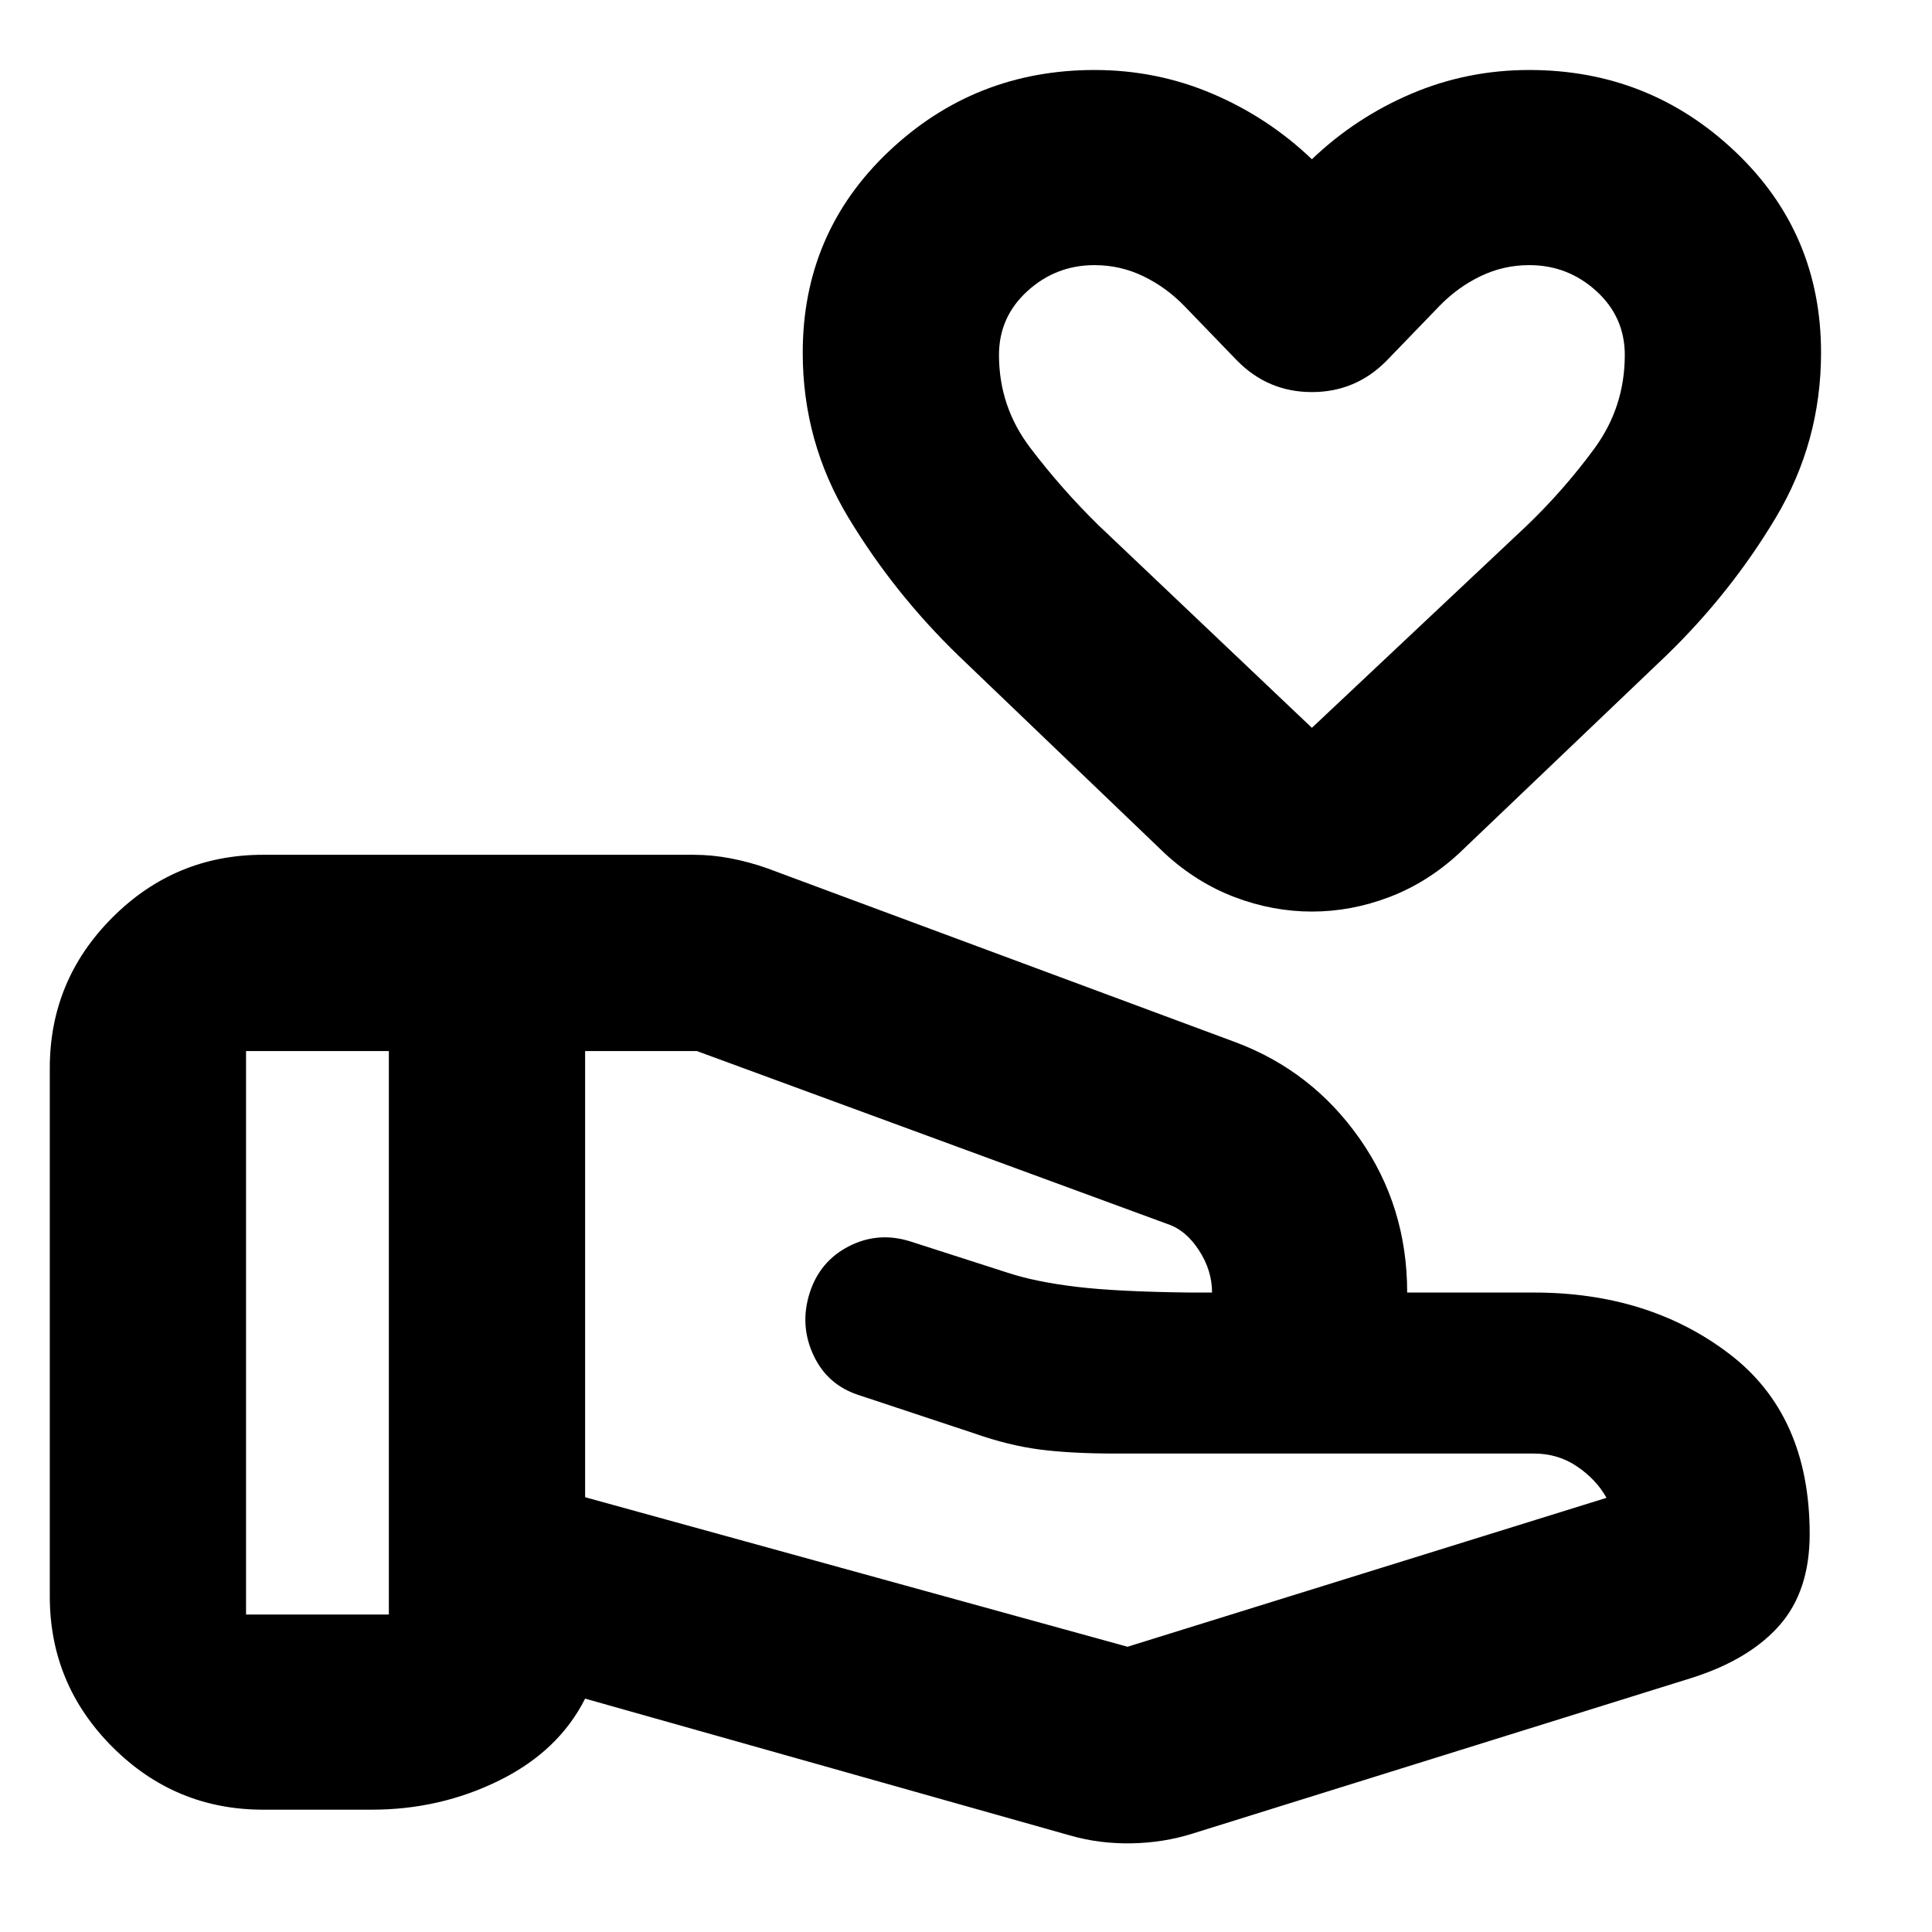 <svg xmlns="http://www.w3.org/2000/svg" height="24" viewBox="0 -960 960 960" width="24"><path d="m560.26-141.74 238-74q-5-9-14.5-15.5t-21.5-6.5H554.61q-22.48 0-37.91-2-15.44-2-32.44-7.97l-57-18.9q-16-4.97-23-19.89-7-14.92-2-30.84 5-15.91 19.5-23.37 14.5-7.46 30.5-2.46l48.78 15.69q13.61 4.44 33.7 6.87 20.09 2.44 56.65 2.87H602.26q0-11-6.5-21t-15.5-13l-234-86h-55.52v221.7l269.52 74.3Zm-28.35 93.83-241.17-68.05q-13.09 26-42.52 40.59-29.44 14.59-63.48 14.59h-54q-43.73 0-74.86-31.14-31.14-31.14-31.14-74.86v-262.48q0-43.73 31.14-74.86 31.13-31.14 74.86-31.14h213.83q9.26 0 18.52 1.78t18.08 4.91l232.74 86.44q38.09 14.26 61.7 47.93 23.61 33.68 23.61 76.46h63.04q57.07 0 97.01 30.46 39.95 30.45 39.95 89.54 0 28.22-14.89 45.24-14.89 17.02-43.42 26.15l-248.3 77.44q-14.39 4.56-30.35 4.85-15.96.28-30.35-3.85ZM122.26-157.74h70.96v-280h-70.96v280Zm529.63-349.31q-19.54 0-38.44-7.19-18.9-7.2-34.54-21.59l-102.65-98.39q-32.13-31.13-54.76-68.7-22.63-37.56-22.63-81.82 0-59.52 42.74-100t102.26-40.48q30.87 0 58.59 11.8 27.71 11.81 49.41 32.55 21.7-20.74 49.41-32.55 27.72-11.8 58.59-11.8 59.52 0 102.26 40.48t42.74 100q0 44.26-22.41 81.82-22.42 37.57-54.55 68.7l-103.08 98.39q-15.63 14.39-34.52 21.59-18.89 7.19-38.42 7.19Zm-.02-91.3 106.59-100.28q18.58-17.81 33.74-38.44 15.15-20.63 15.15-46.54 0-18.89-14.15-31.77-14.16-12.88-33.33-12.88-12.78 0-24.2 5.5-11.41 5.5-20.41 14.8l-26.17 27.09q-15.39 15.69-37.22 15.69t-37.22-15.69l-26.17-27.09q-9-9.3-20.41-14.8-11.42-5.5-24.2-5.5-19.17 0-33.33 12.88-14.15 12.88-14.15 31.77 0 25.63 15.47 46.04 15.47 20.4 33.84 38.44l106.17 100.78Zm0-144.39Z"/></svg>
